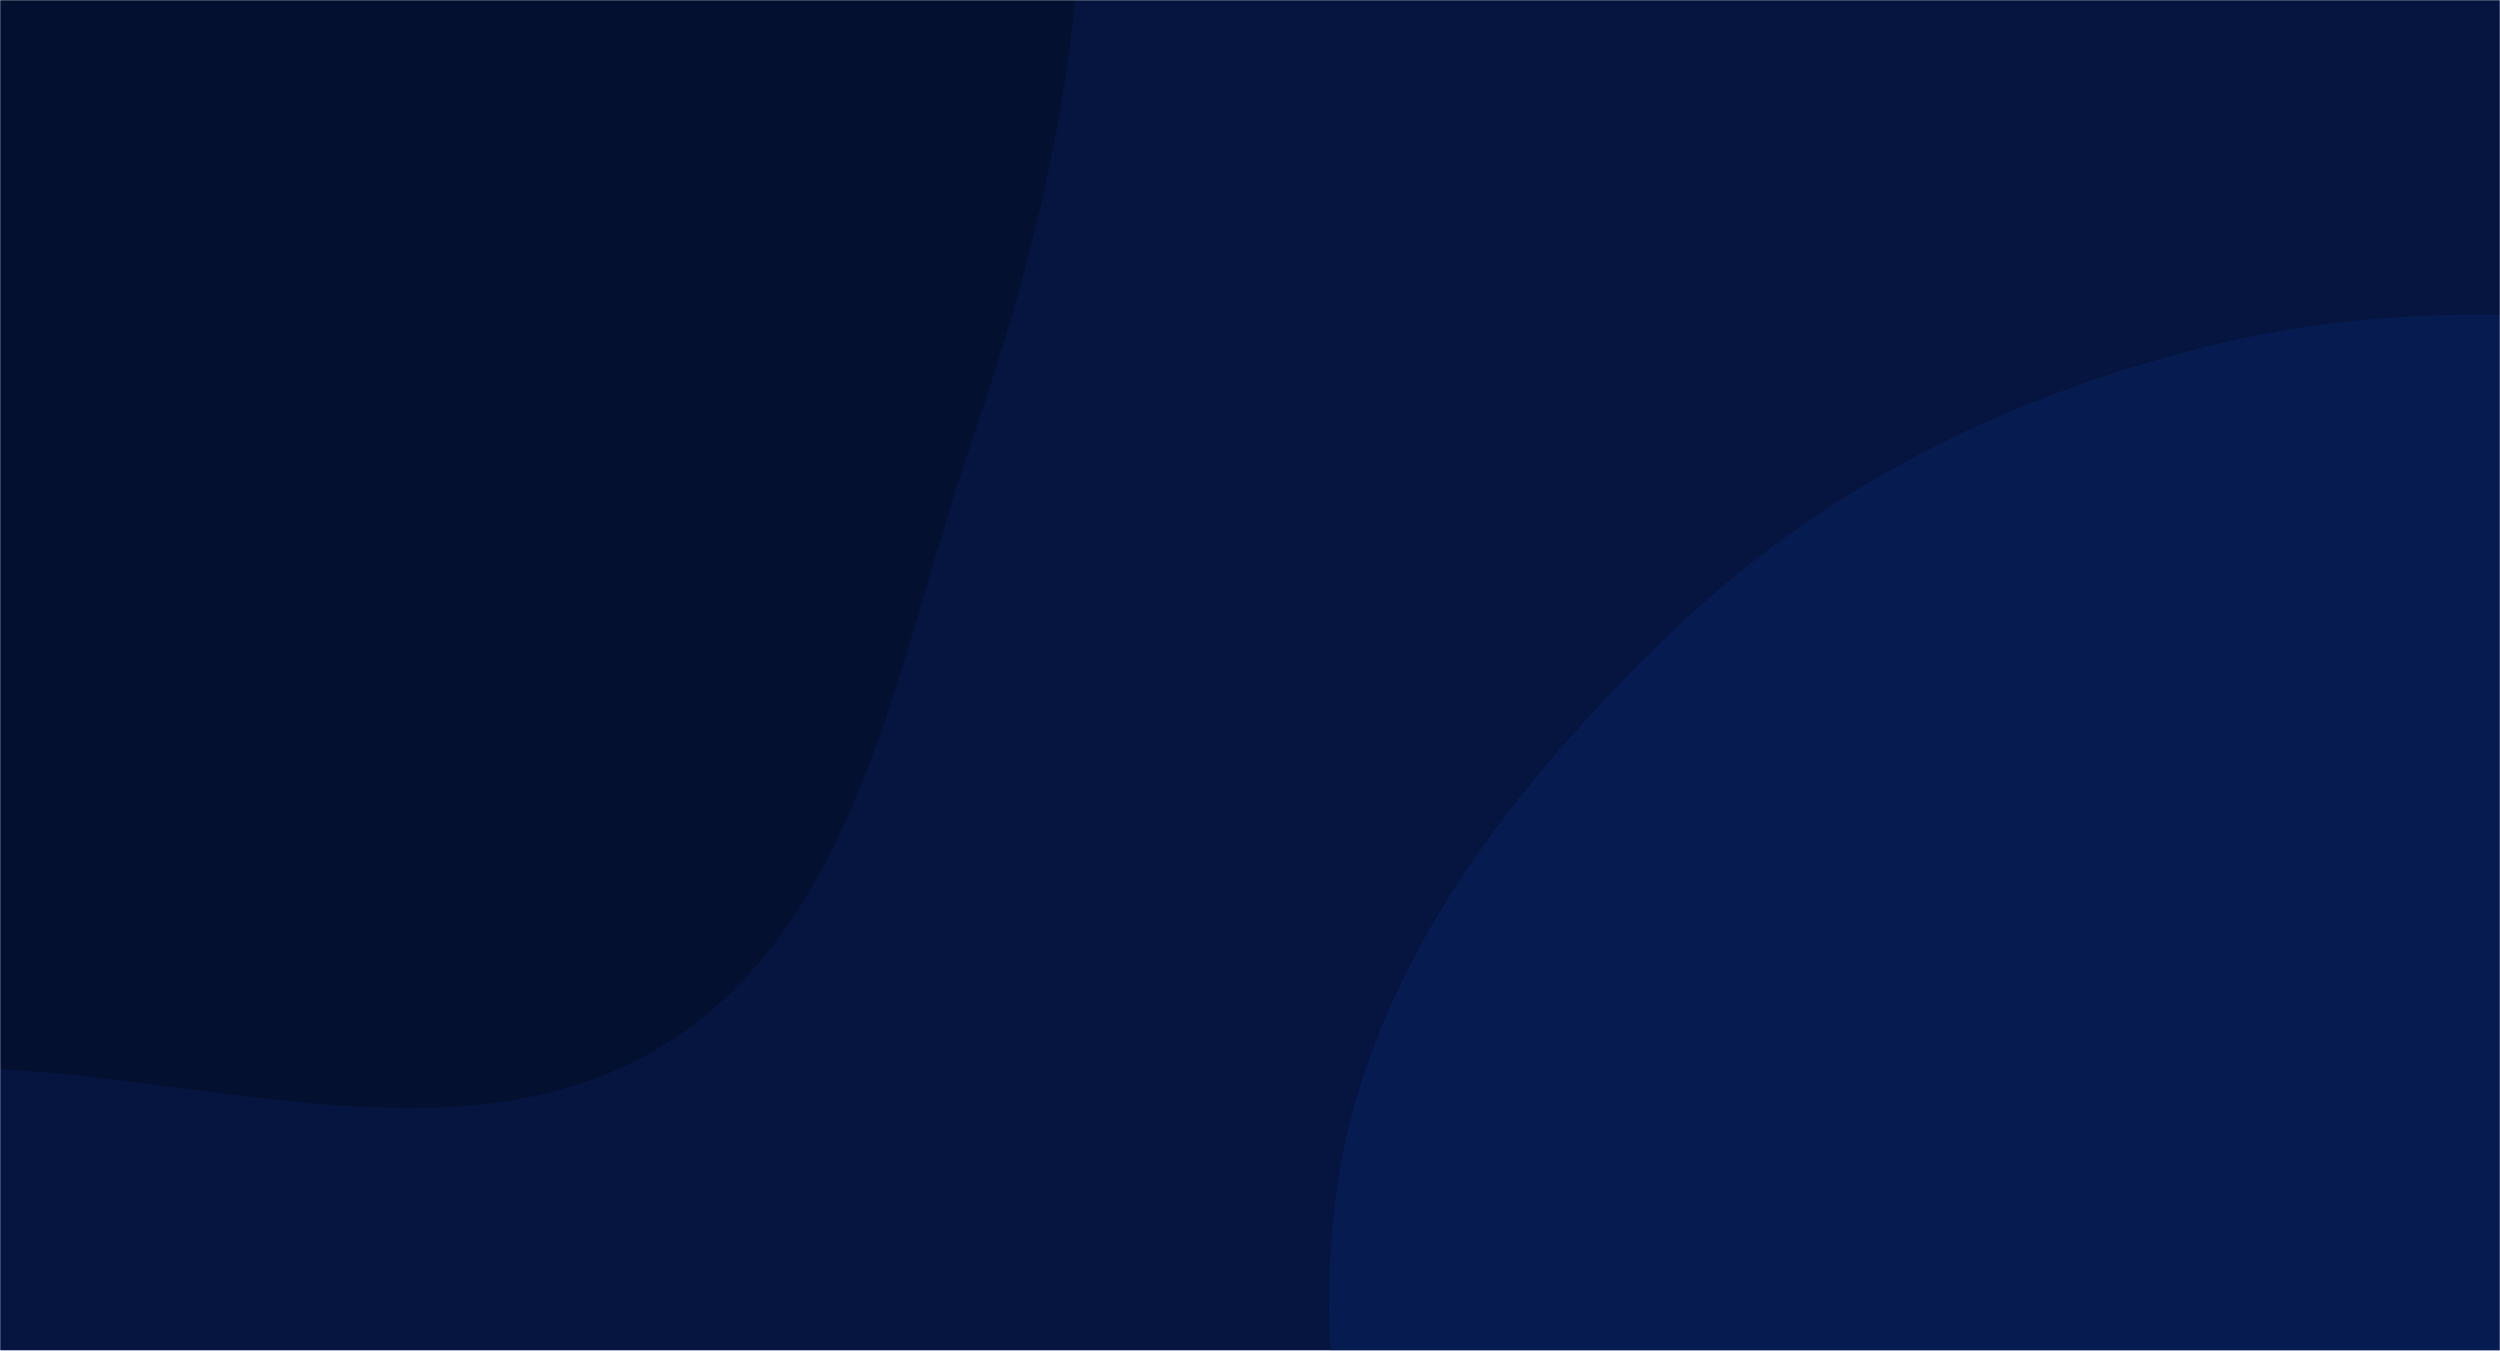 <svg xmlns="http://www.w3.org/2000/svg" version="1.1" xmlns:xlink="http://www.w3.org/1999/xlink" xmlns:svgjs="http://svgjs.dev/svgjs" width="1440" height="778" preserveAspectRatio="none" viewBox="0 0 1440 778"><g mask="url(&quot;#SvgjsMask1103&quot;)" fill="none"><rect width="1440" height="778" x="0" y="0" fill="rgba(5, 21, 63, 1)"></rect><path d="M0,615.806C131.097,622.712,275.177,671.005,385.532,599.9C495.876,528.802,516.668,379.575,559.309,255.428C598.058,142.611,625.733,29.762,622.313,-89.475C618.544,-220.884,619.074,-362.745,538.597,-466.697C456.825,-572.322,321.141,-621.387,190.173,-647.669C66.301,-672.527,-58.645,-648.124,-179.338,-610.769C-298.563,-573.868,-428.053,-535.339,-500.684,-433.845C-571.616,-334.726,-554.454,-202.162,-558.911,-80.359C-562.918,29.13,-557.772,135.263,-525.341,239.915C-489.018,357.128,-460.078,489.203,-360.281,560.609C-259.431,632.769,-123.835,609.282,0,615.806" fill="#04102f"></path><path d="M1440 1260.941C1543.64 1269.652 1652.329 1299.537 1745.605 1253.53 1842.262 1205.855 1912.625 1111.843 1948.403 1010.18 1982.736 912.624 1939.745 809.784 1938.165 706.375 1936.293 583.868 2005.292 448.813 1938.259 346.256 1871.384 243.941 1728.329 228.844 1608.933 202.668 1496.366 177.989 1382.021 171.833 1270.225 199.799 1155.085 228.601 1048.043 281.949 962.616 364.345 871.767 451.97 789.139 556.903 770.544 681.747 751.913 806.832 785.427 941.214 861.662 1042.118 932.386 1135.727 1055.988 1163.273 1165.718 1204.791 1254.807 1238.499 1345.082 1252.963 1440 1260.941" fill="#061b4f"></path></g><defs><mask id="SvgjsMask1103"><rect width="1440" height="778" fill="#ffffff"></rect></mask></defs></svg>